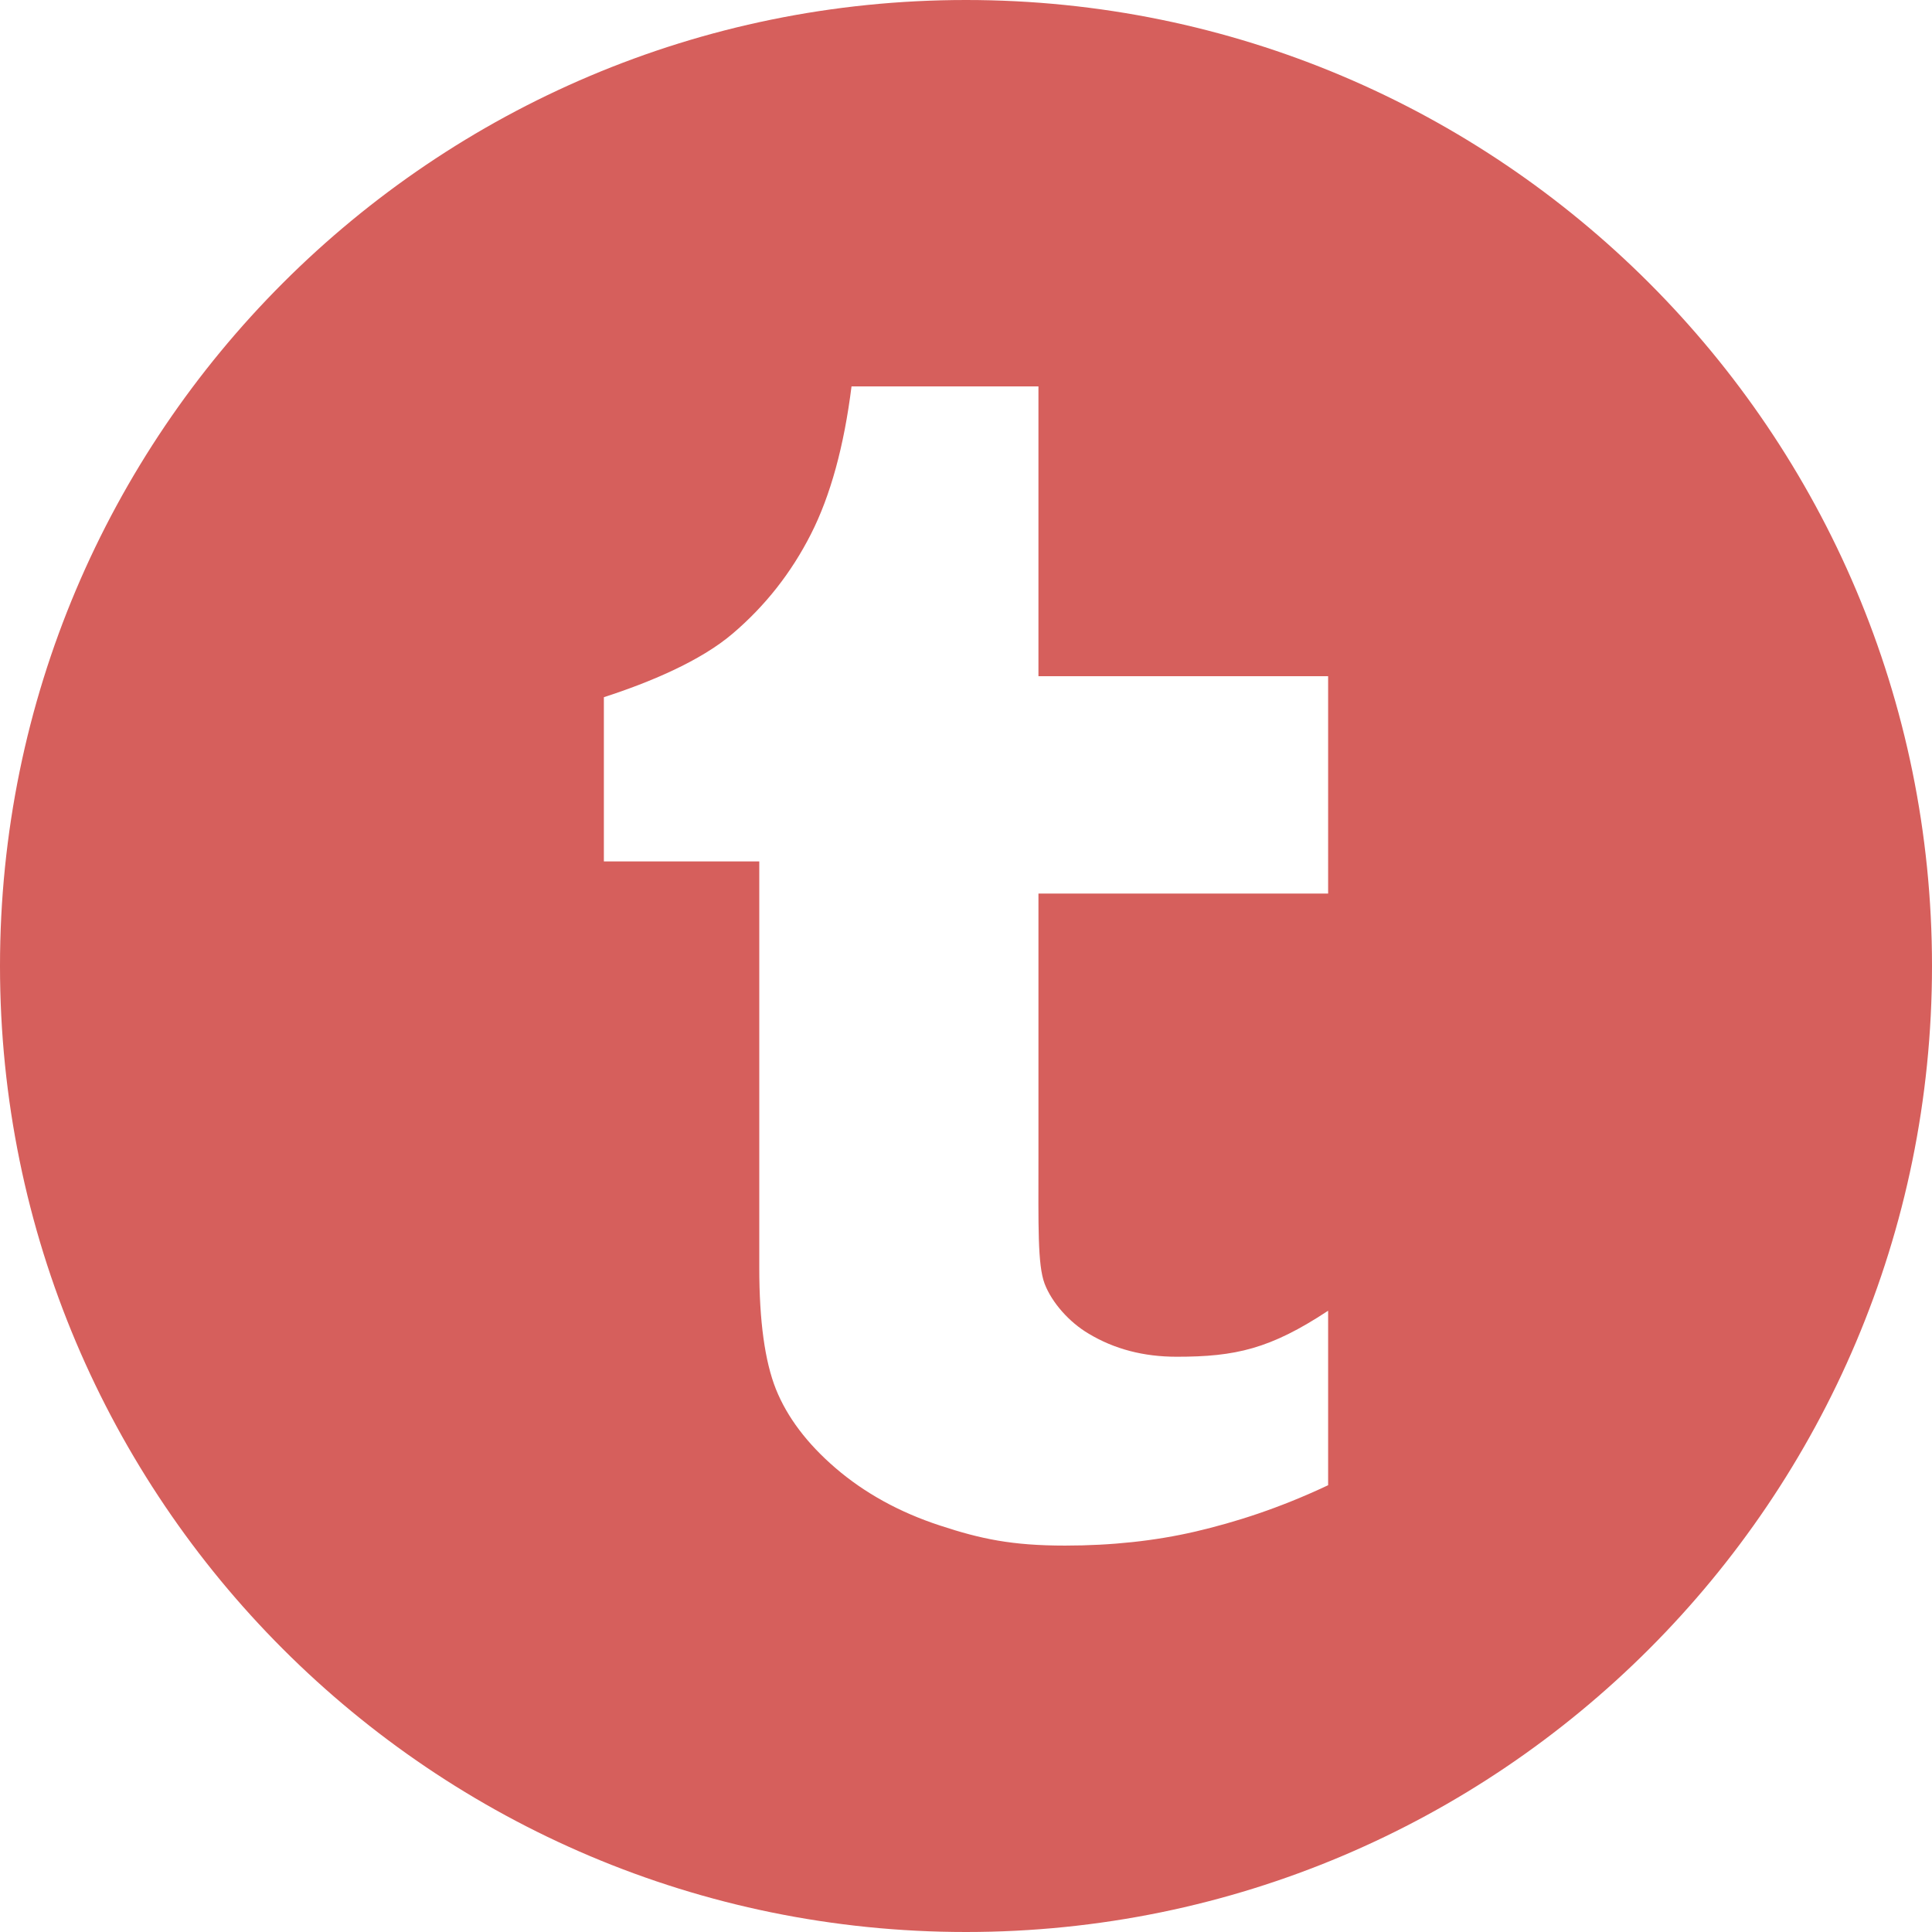<?xml version="1.0" encoding="iso-8859-1"?>
<!-- Generator: Adobe Illustrator 19.0.0, SVG Export Plug-In . SVG Version: 6.00 Build 0)  -->
<svg xmlns="http://www.w3.org/2000/svg" xmlns:xlink="http://www.w3.org/1999/xlink" version="1.1" id="Capa_1" x="0px" y="0px" viewBox="0 0 508.52 508.52" style="enable-background:new 0 0 508.52 508.52;" xml:space="preserve" width="512px" height="512px">
<g>
	<g>
		<path d="M254.26,0C113.845,0,0,113.845,0,254.26s113.845,254.26,254.26,254.26    s254.26-113.845,254.26-254.26C508.52,113.813,394.675,0,254.26,0z M349.576,235.19h-76.246v69.794    c0,17.703-0.254,27.873,1.621,32.895c1.907,4.99,6.515,10.17,11.601,13.158c6.77,4.068,14.461,6.07,23.169,6.07    c15.446,0,24.568-2.034,39.855-12.109v45.926c-13.031,6.134-24.409,9.725-34.961,12.204c-10.584,2.447-21.993,3.687-34.293,3.687    c-13.953,0-22.184-1.748-32.895-5.276c-10.711-3.496-19.864-8.581-27.428-15.065c-7.596-6.515-12.808-13.476-15.764-20.818    c-2.924-7.342-4.386-17.957-4.386-31.941v-106.98h-40.904v-43.224c11.982-3.877,25.394-9.471,33.912-16.749    c8.549-7.278,15.415-15.987,20.595-26.189c5.149-10.139,8.708-23.138,10.679-38.87h49.199v76.278h76.246    C349.576,177.982,349.576,235.19,349.576,235.19z" fill="#d65f5c"/>
	</g>
</g>
<g>
</g>
<g>
</g>
<g>
</g>
<g>
</g>
<g>
</g>
<g>
</g>
<g>
</g>
<g>
</g>
<g>
</g>
<g>
</g>
<g>
</g>
<g>
</g>
<g>
</g>
<g>
</g>
<g>
</g>
</svg>
